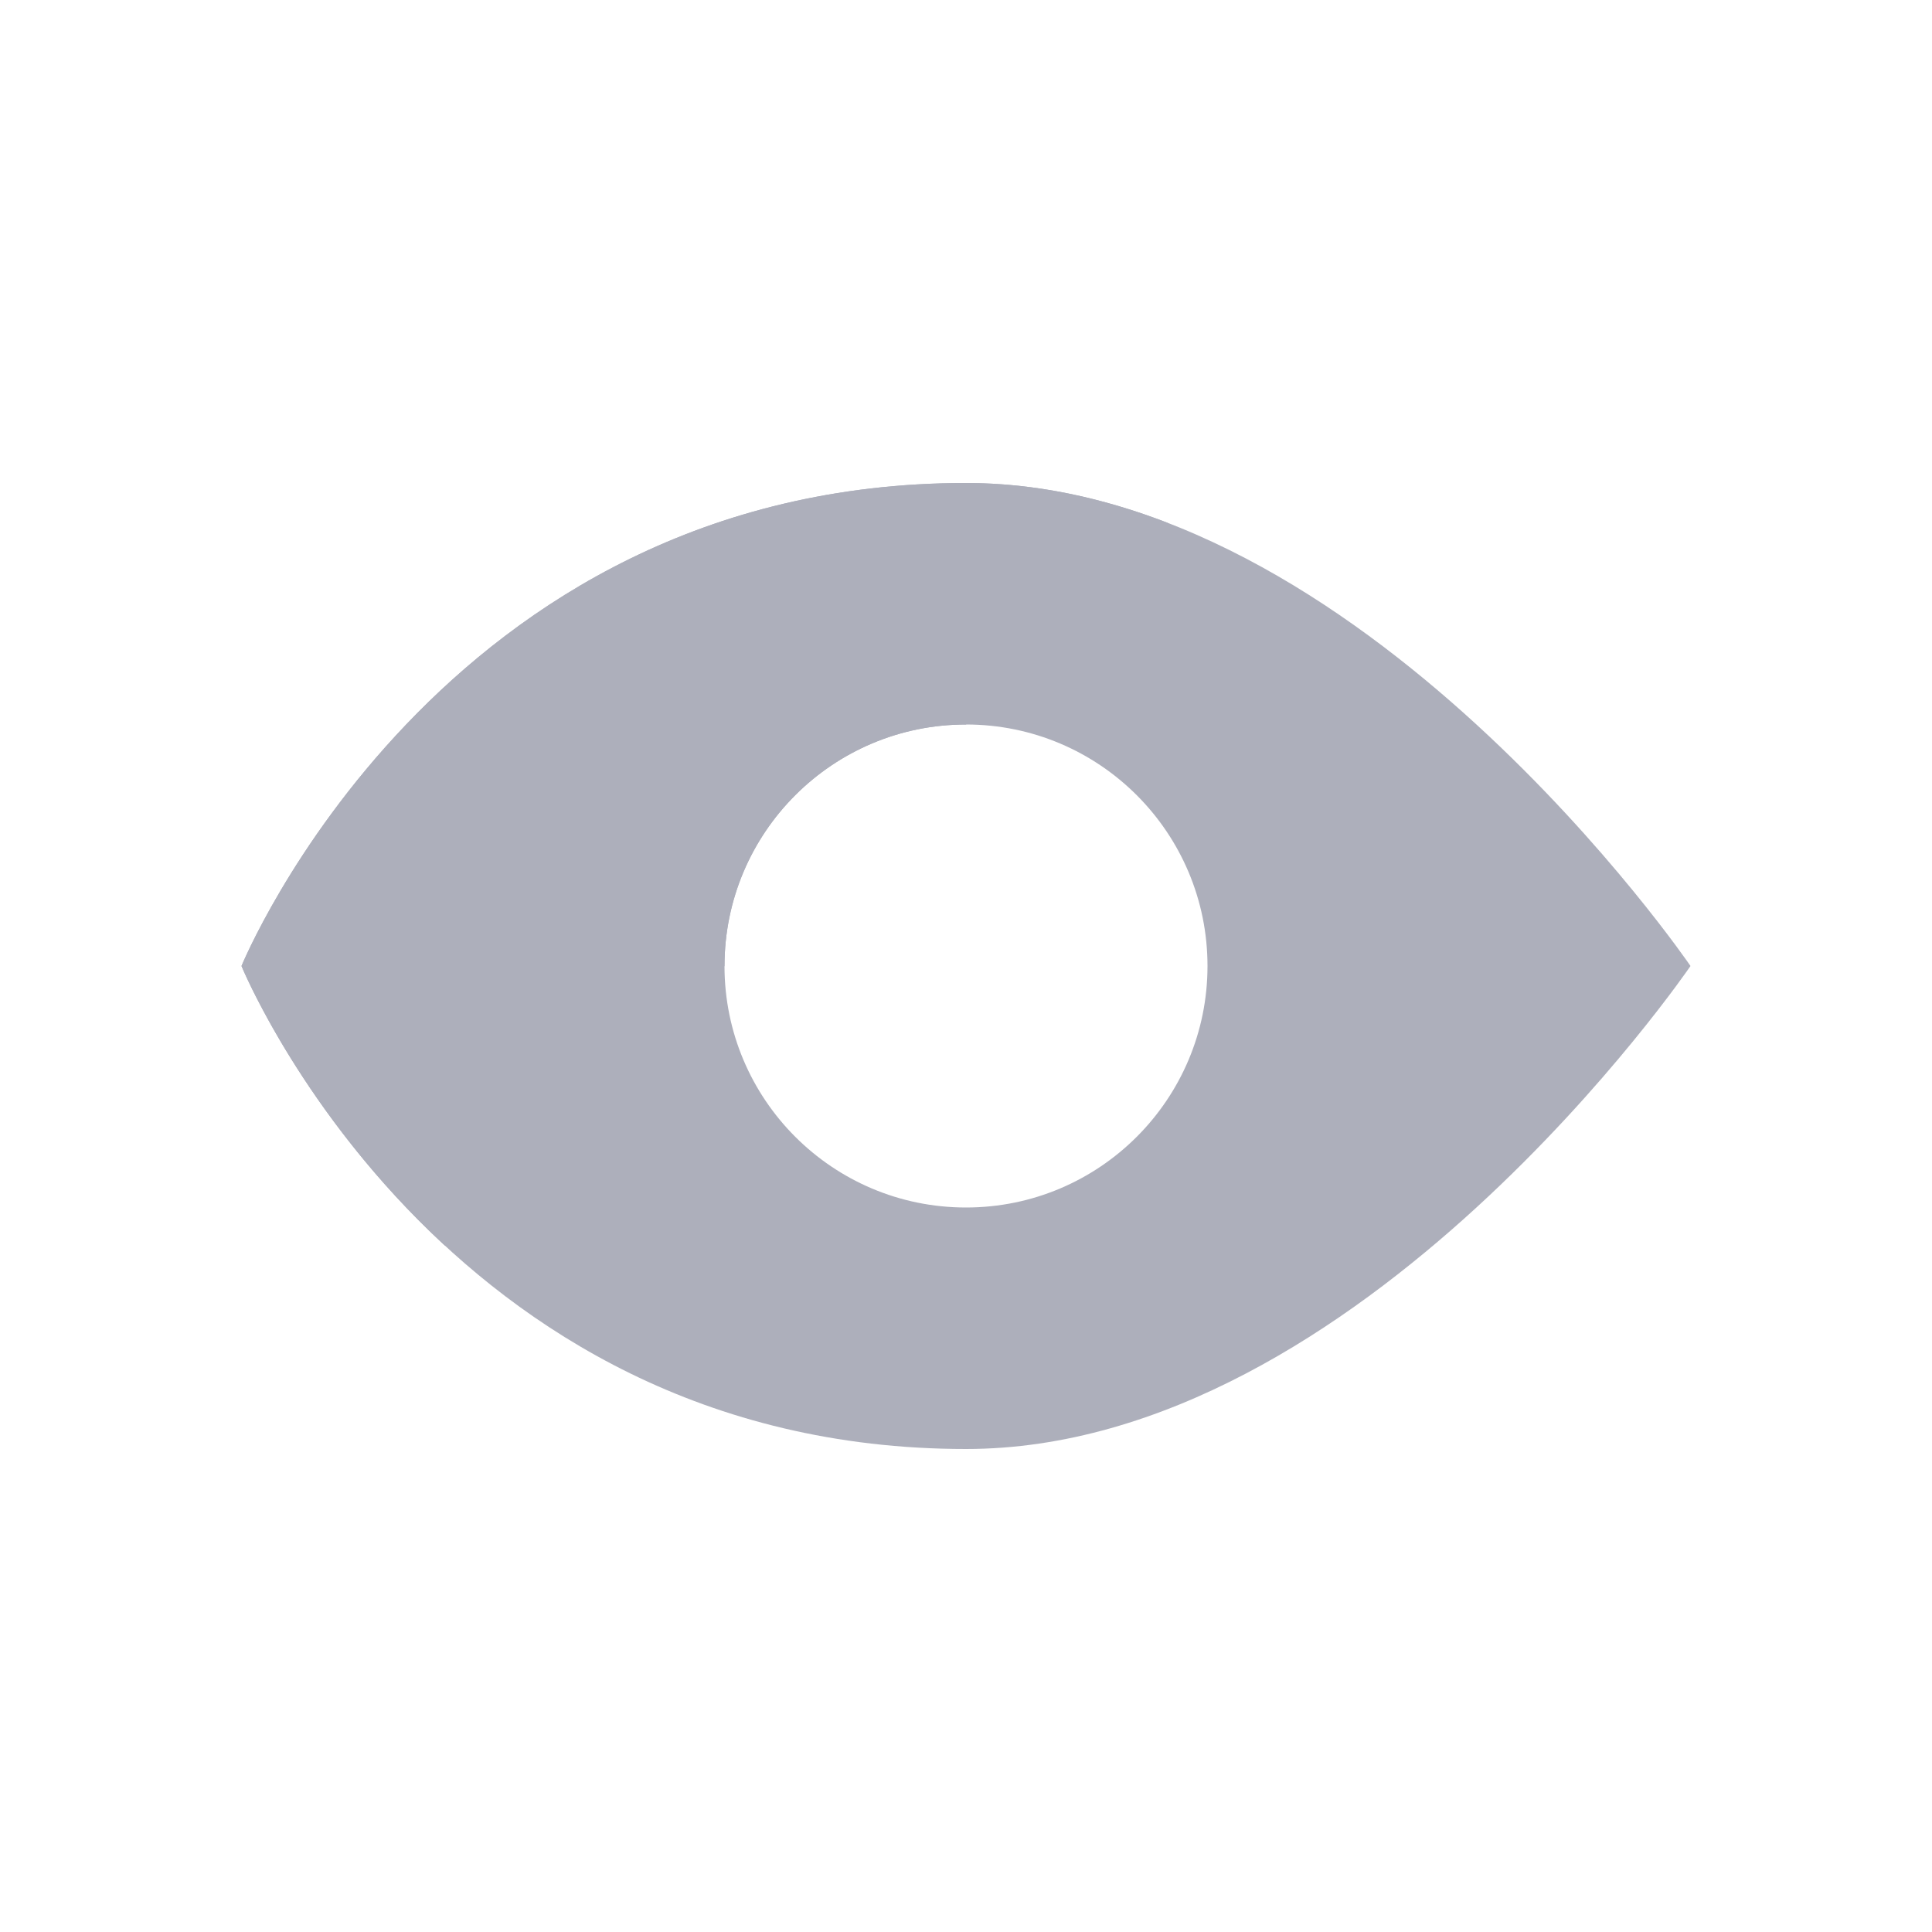 <svg width="22" height="22" viewBox="0 0 22 22" fill="none" xmlns="http://www.w3.org/2000/svg">
<path fill-rule="evenodd" clip-rule="evenodd" d="M11 5.5C5 5.5 2.75 11 2.75 11C2.75 11 5 16.5 11 16.5C15.5 16.5 19.25 11 19.25 11C19.25 11 15.5 5.5 11 5.5ZM8.25 11C8.25 12.519 9.481 13.75 11 13.75C12.519 13.75 13.75 12.519 13.75 11C13.75 9.481 12.519 8.25 11 8.25C9.481 8.25 8.25 9.481 8.25 11Z" fill="#ADAFBB"/>
<path fill-rule="evenodd" clip-rule="evenodd" d="M13.296 5.954C12.565 5.671 11.794 5.5 11 5.5C5 5.5 2.75 11 2.75 11C2.75 11 3.438 12.681 5.066 14.184L8.25 11C8.25 9.481 9.481 8.25 11 8.25L13.296 5.954Z" fill="#ADAFBB"/>
</svg>
